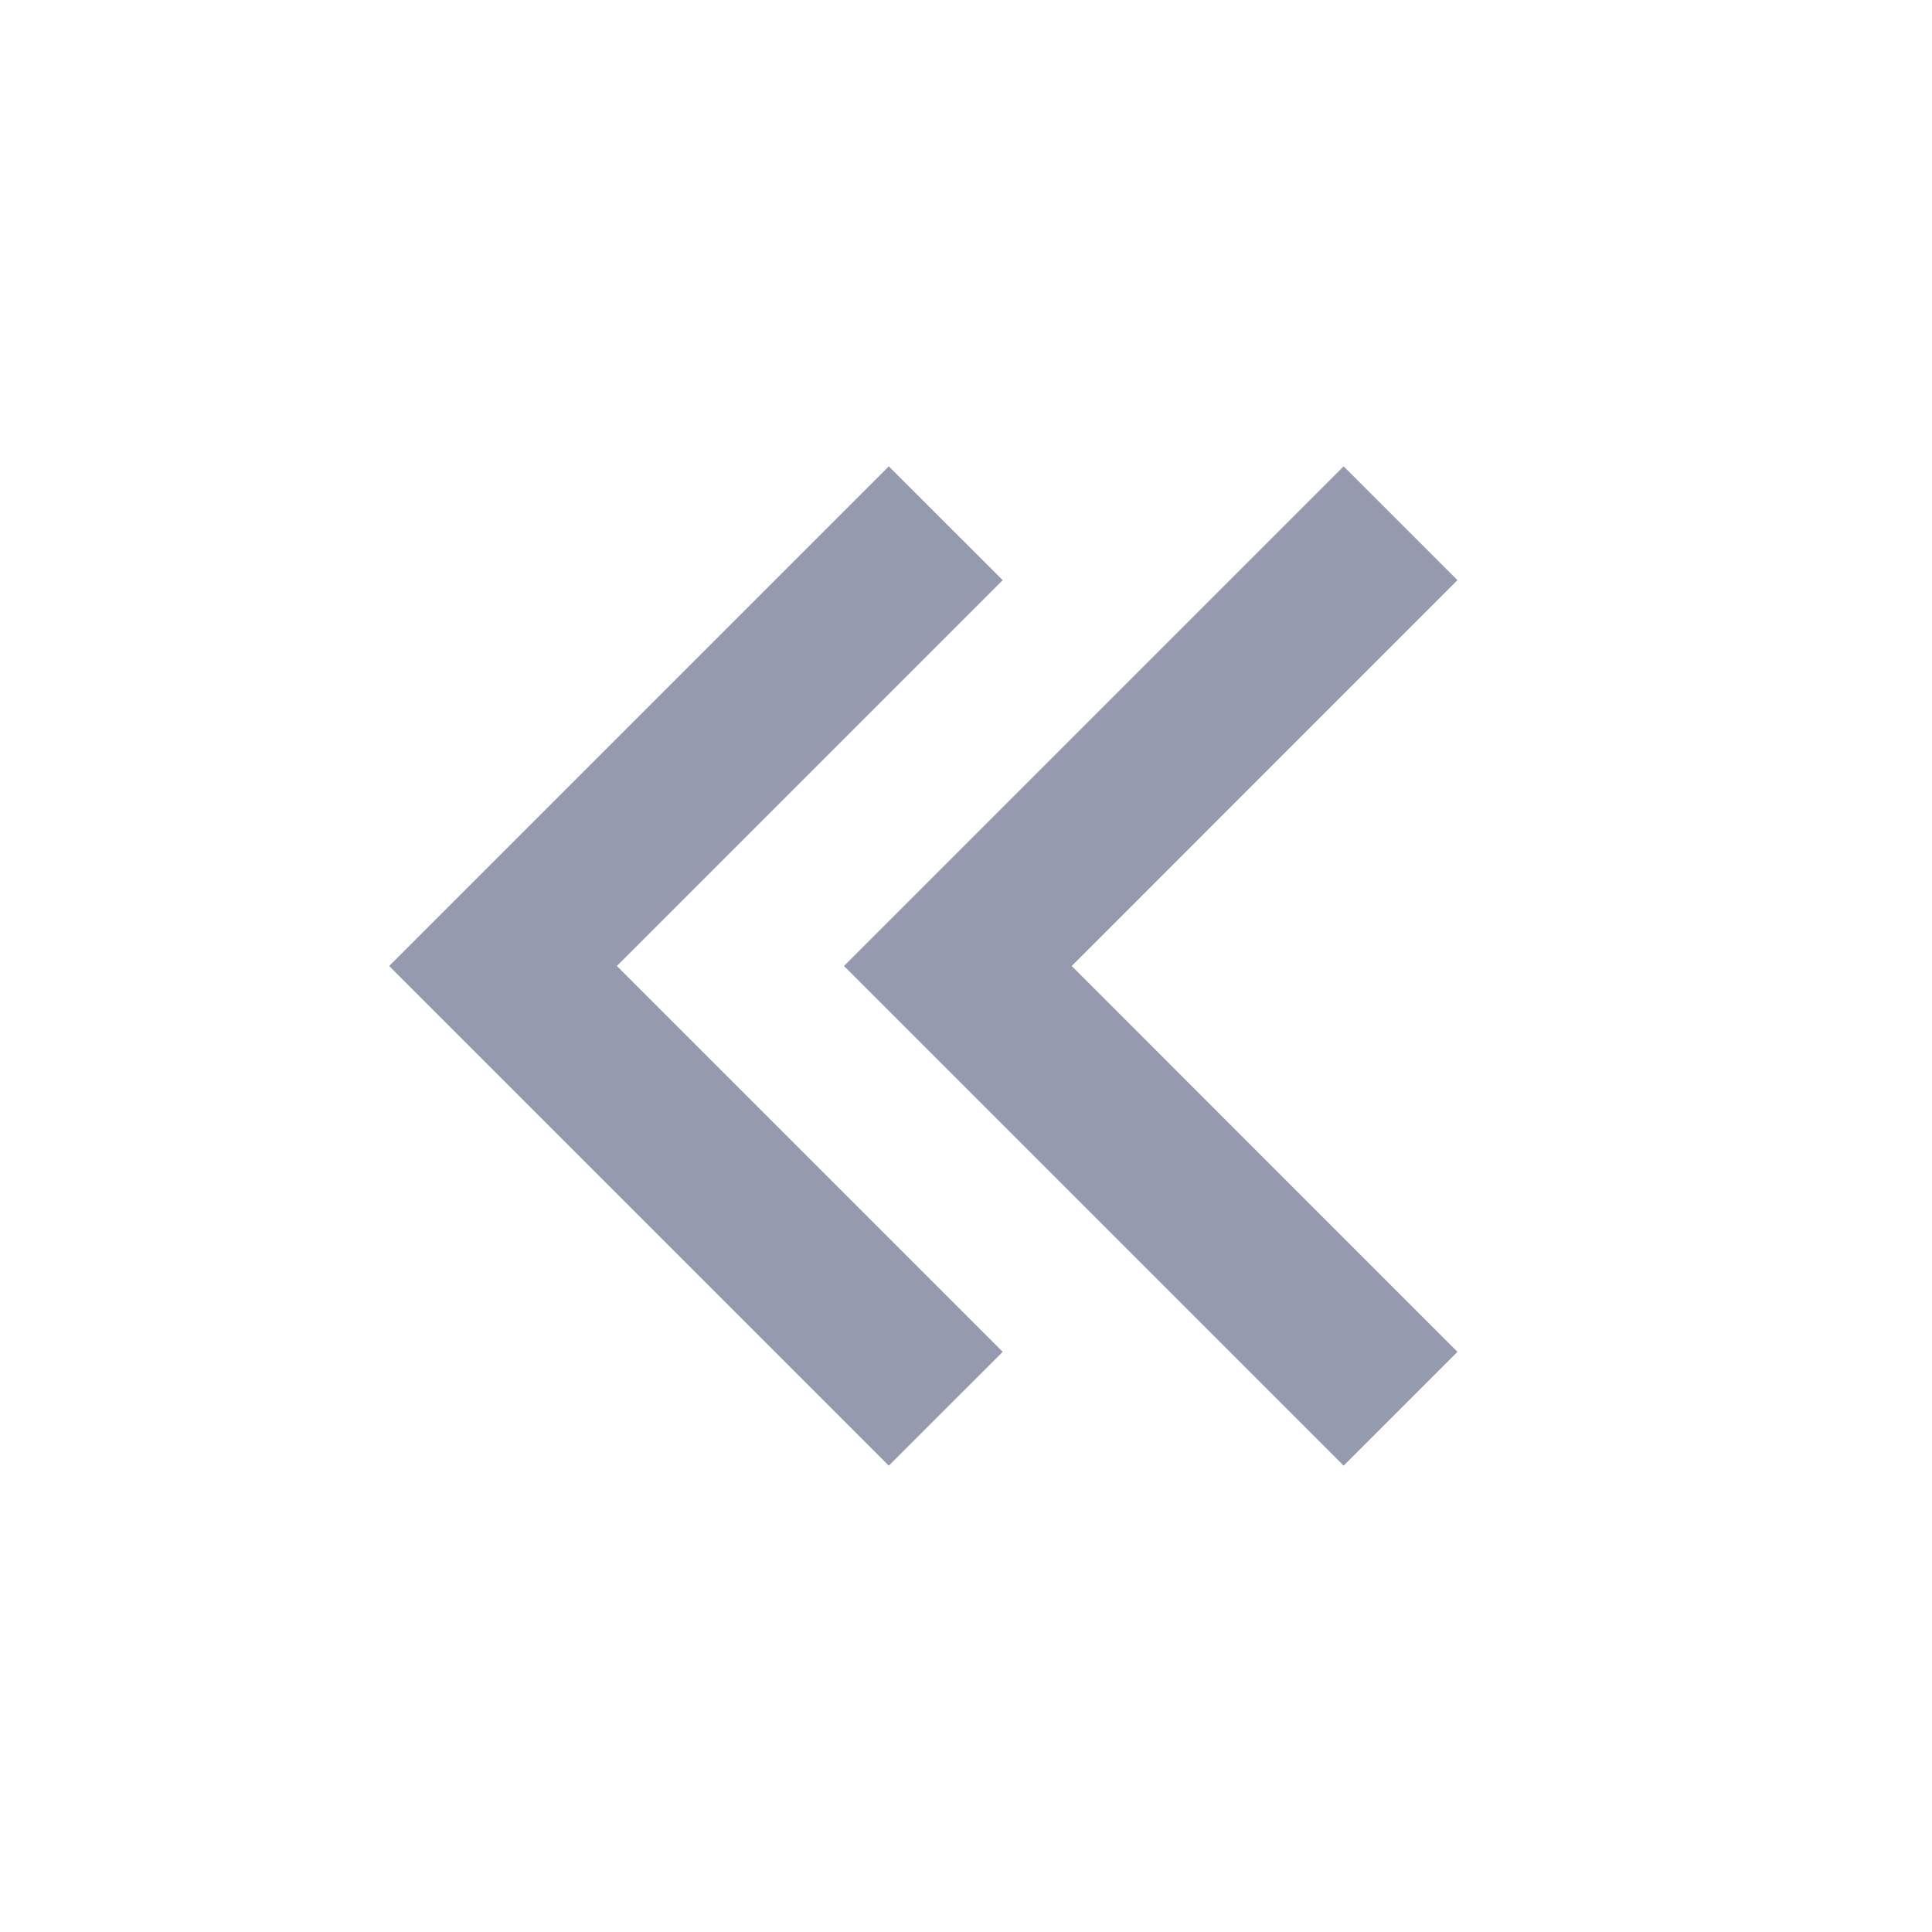 <svg width="24" height="24" viewBox="0 0 24 24" fill="none" xmlns="http://www.w3.org/2000/svg">
<path d="M4.834 12L11.041 5.793L12.456 7.207L7.663 12L12.456 16.793L11.041 18.207L4.834 12ZM10.484 12L16.691 5.793L18.105 7.207L13.313 12L18.105 16.793L16.691 18.207L10.484 12Z" fill="#969AAE"/>
</svg>

